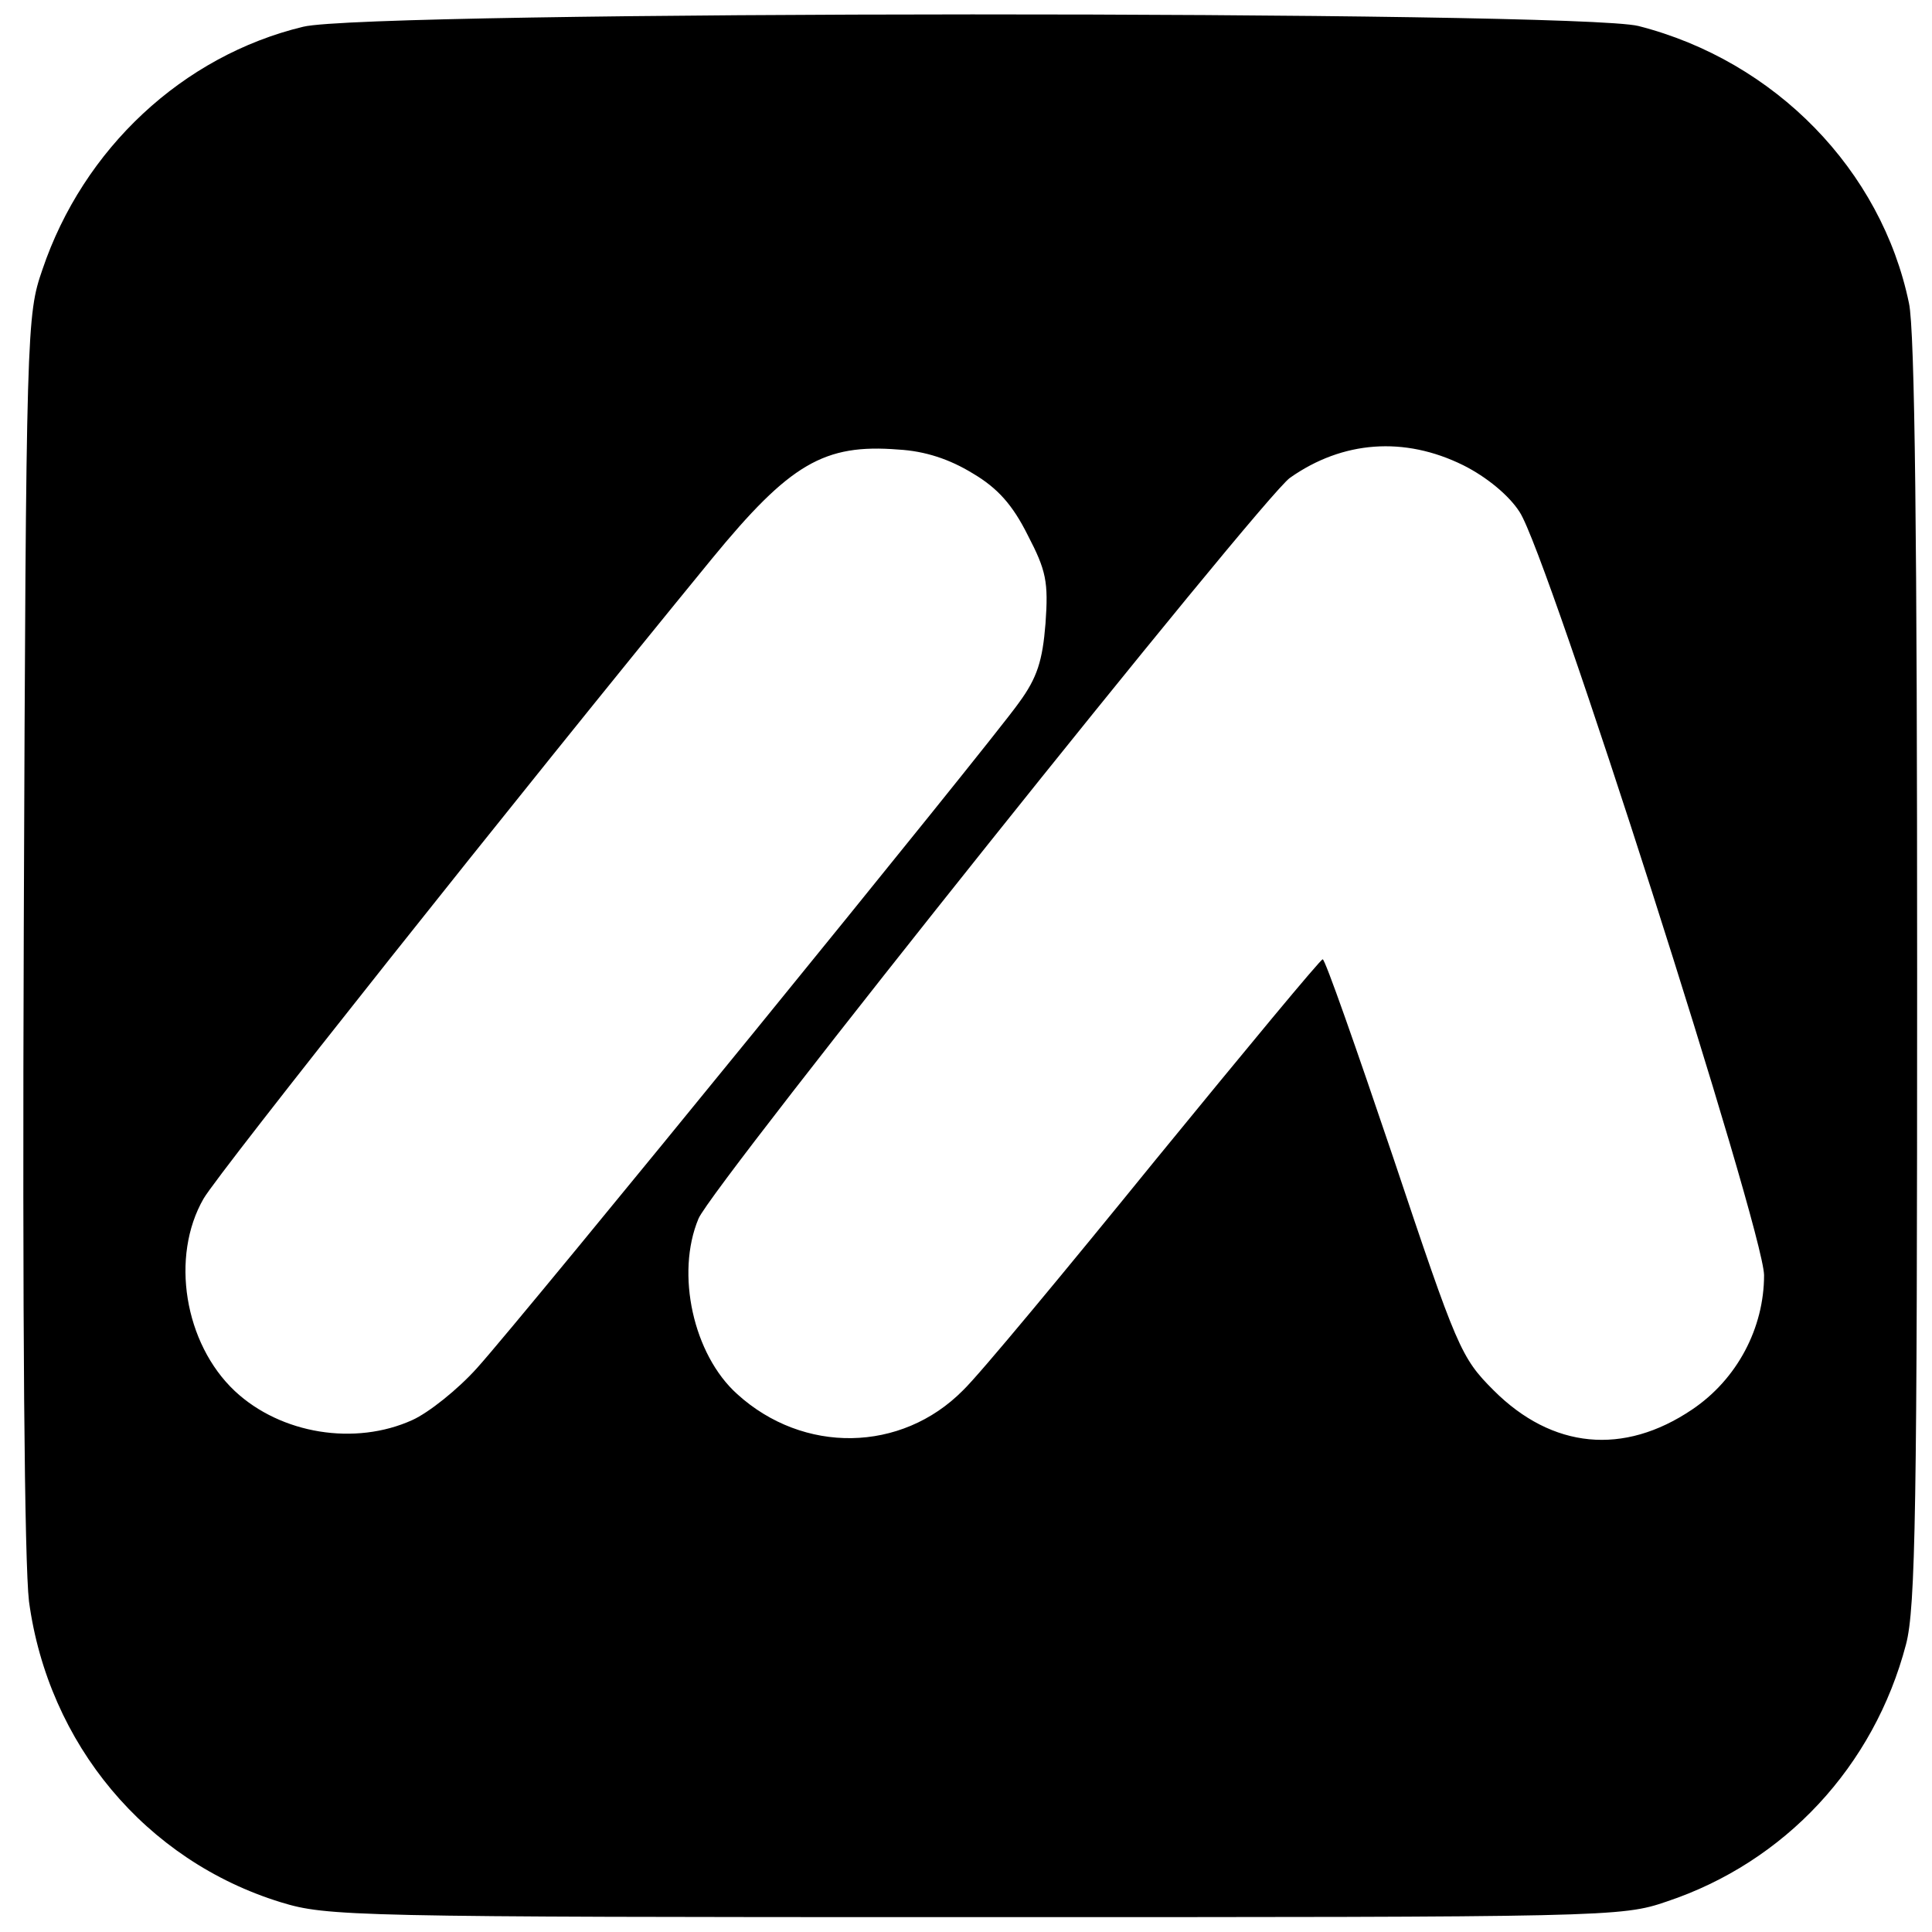<?xml version="1.0" standalone="no"?>
<!DOCTYPE svg PUBLIC "-//W3C//DTD SVG 20010904//EN"
 "http://www.w3.org/TR/2001/REC-SVG-20010904/DTD/svg10.dtd">
<svg version="1.0" xmlns="http://www.w3.org/2000/svg"
 width="260pt" height="260pt" viewBox="0 0 260 260"
 preserveAspectRatio="xMidYMid meet">
<g transform="translate(0,260) scale(0.1,-0.1)"
fill="#000000" stroke="none">
<path d="M408 2564 c-162 -39 -296 -164 -351 -327 -21 -61 -22 -75 -25 -887
-2 -536 1 -853 7 -905 26 -192 157 -349 339 -405 62 -19 95 -20 933 -20 854 0
871 0 932 21 159 53 279 182 322 346 13 49 15 186 15 905 0 578 -3 864 -11
900 -37 179 -180 326 -364 373 -84 21 -1708 21 -1797 -1z m901 -601 c34 -20
54 -43 74 -83 25 -48 28 -63 24 -119 -4 -50 -11 -73 -36 -107 -38 -54 -665
-824 -729 -895 -26 -29 -65 -60 -87 -70 -77 -35 -177 -19 -239 39 -68 64 -87
181 -42 259 21 36 422 541 684 861 105 128 151 155 251 147 36 -2 69 -13 100
-32z m660 11 c32 -16 62 -41 76 -63 38 -57 328 -965 329 -1027 0 -71 -36 -140
-97 -181 -92 -62 -188 -53 -267 26 -44 44 -49 56 -135 313 -50 148 -92 268
-95 267 -3 0 -104 -122 -225 -270 -121 -149 -237 -289 -259 -310 -83 -84 -215
-86 -304 -5 -59 53 -83 162 -52 236 18 44 758 970 796 997 71 50 154 56 233
17z"/>
</g>
</svg>
